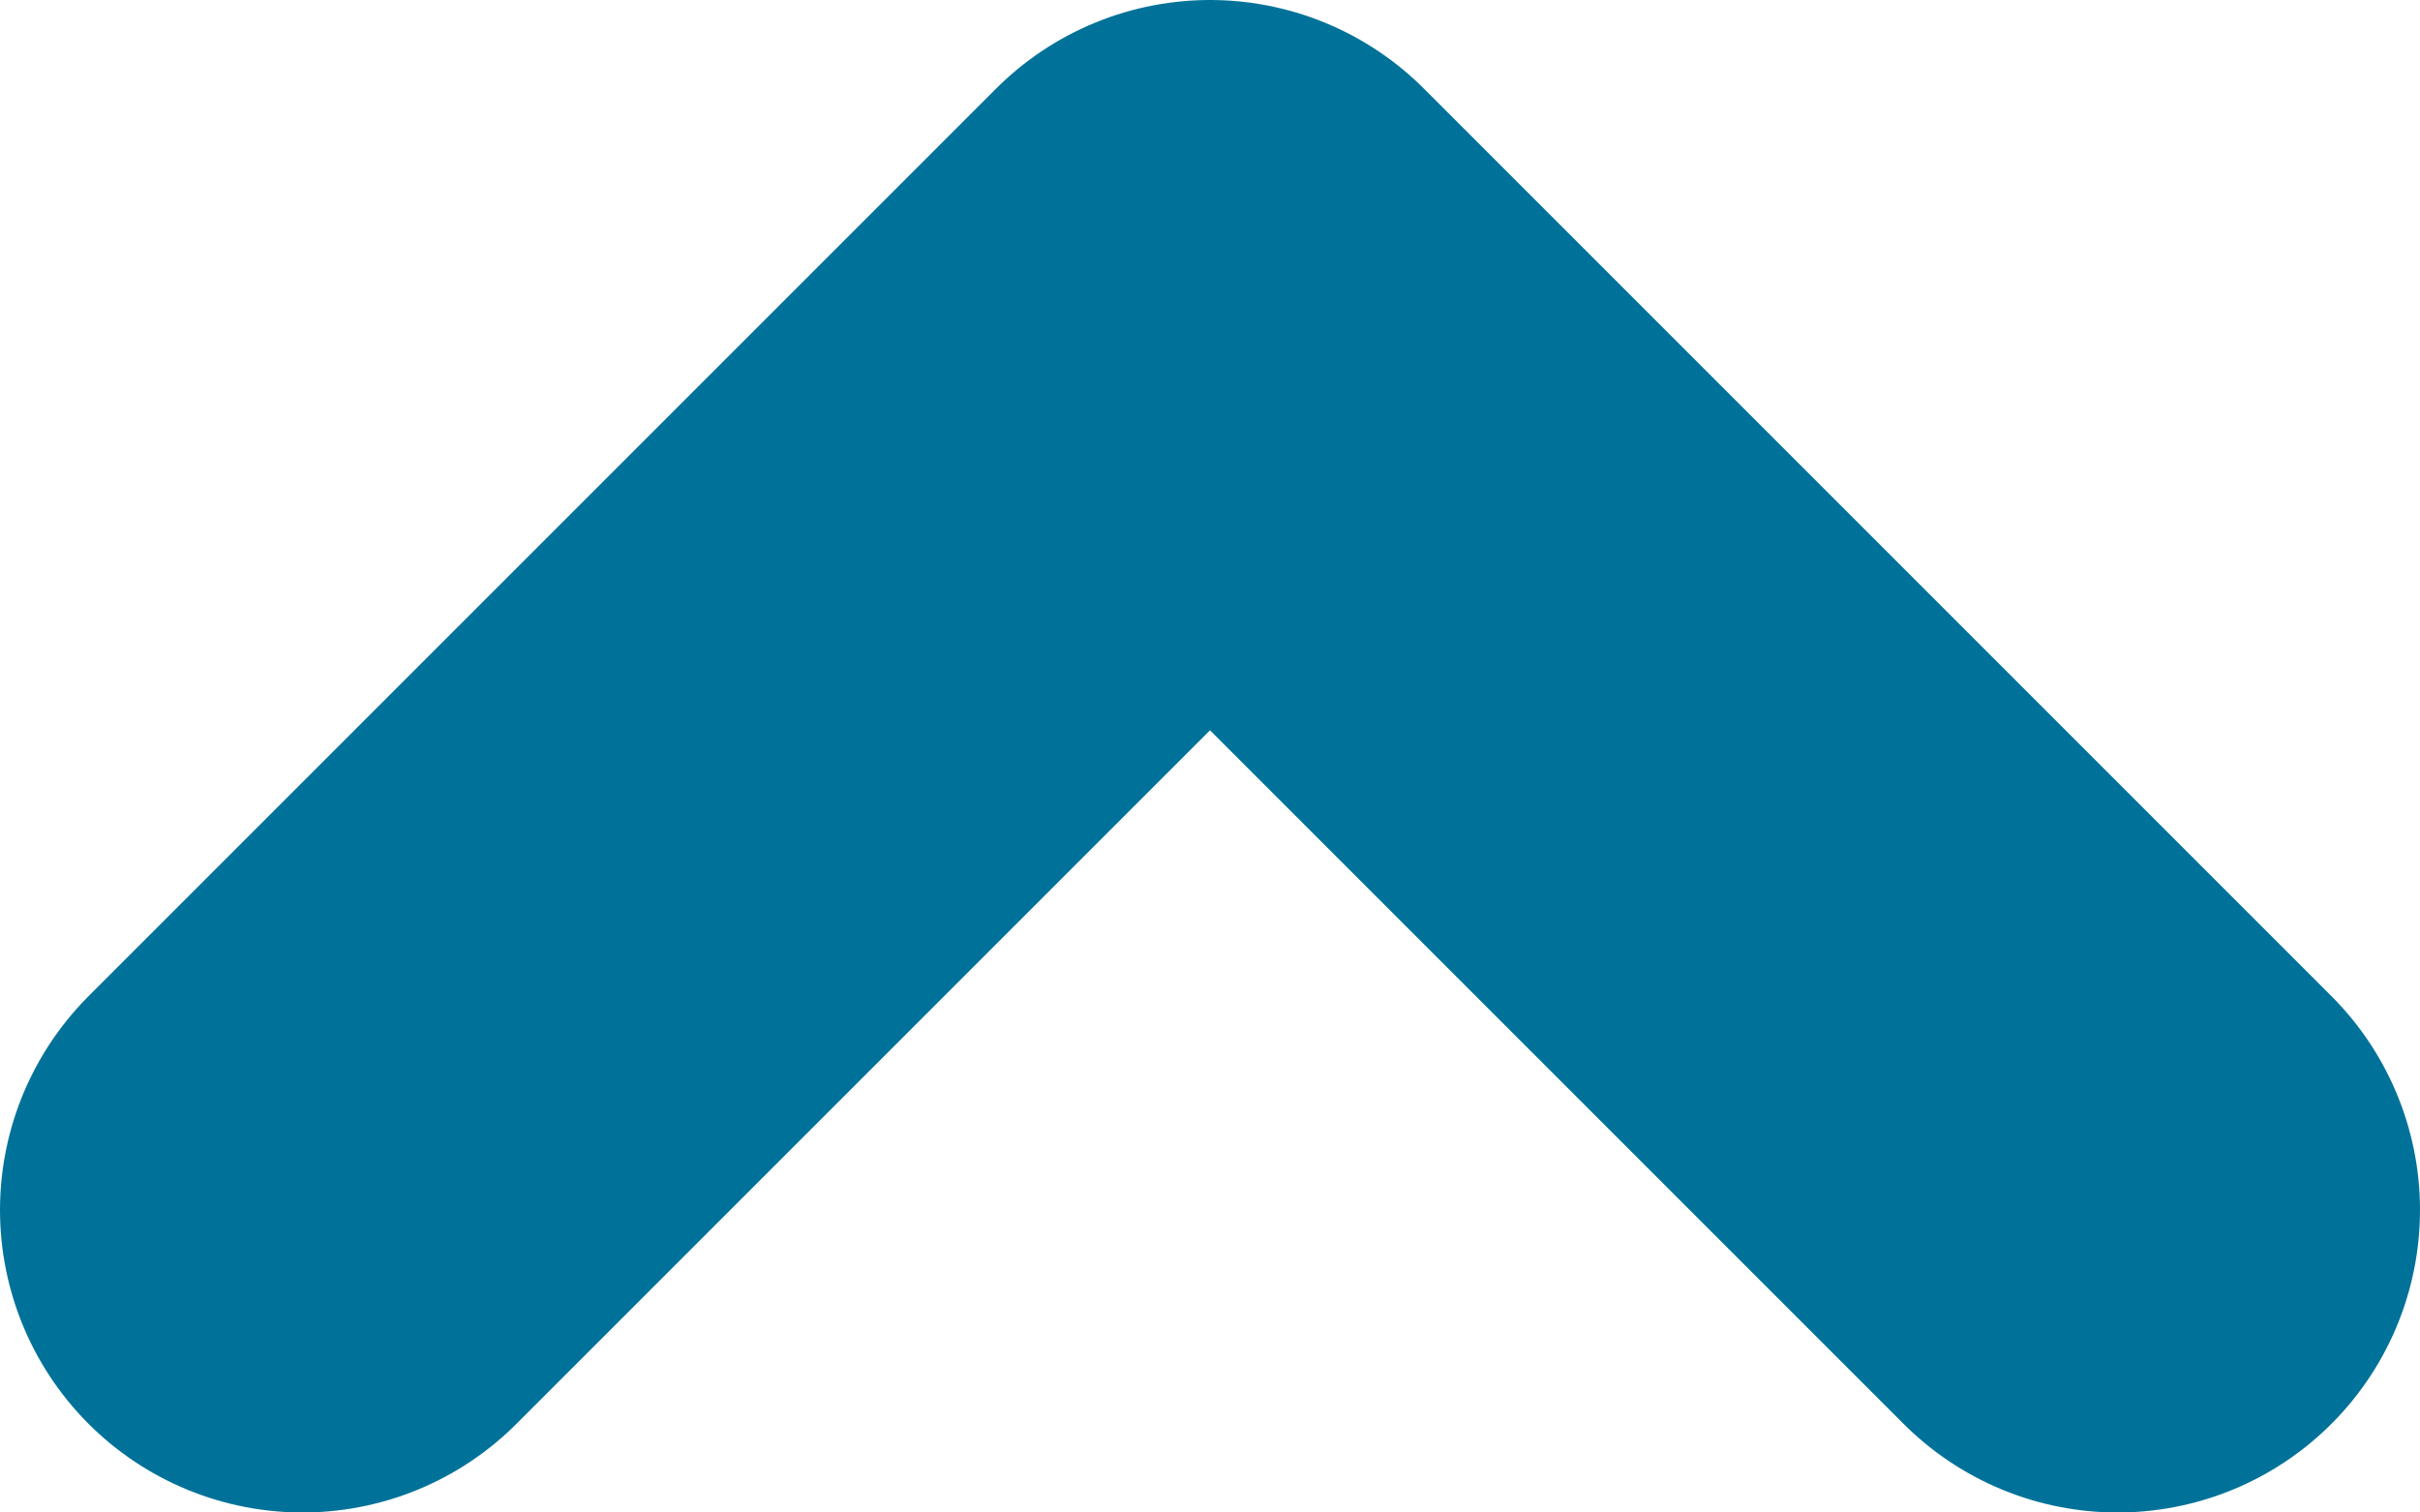 <?xml version="1.0" encoding="UTF-8"?>
<svg width="8px" height="5px" viewBox="0 0 8 5" version="1.1" xmlns="http://www.w3.org/2000/svg" xmlns:xlink="http://www.w3.org/1999/xlink">
    <!-- Generator: Sketch 49 (51002) - http://www.bohemiancoding.com/sketch -->
    <title>ICON - Arrow - Blue Copy 4</title>
    <desc>Created with Sketch.</desc>
    <defs></defs>
    <g id="Desktop" stroke="none" stroke-width="1" fill="none" fill-rule="evenodd" stroke-linecap="round" stroke-linejoin="round">
        <g id="2.0-Standard-Content-Page-Desktop" transform="translate(-1247, -3958)" stroke="#007299" stroke-width="2">
            <g id="ICON---Arrow---Blue-Copy-2" transform="translate(1251, 3960.5) scale(1, -1) translate(-1251, -3960.5) translate(1248, 3959)">
                <polyline id="Shape-Copy-4" transform="translate(3, 1.5) scale(1, -1) translate(-3, -1.5) " points="6 3 3 0 0 3"></polyline>
            </g>
        </g>
    </g>
</svg>
